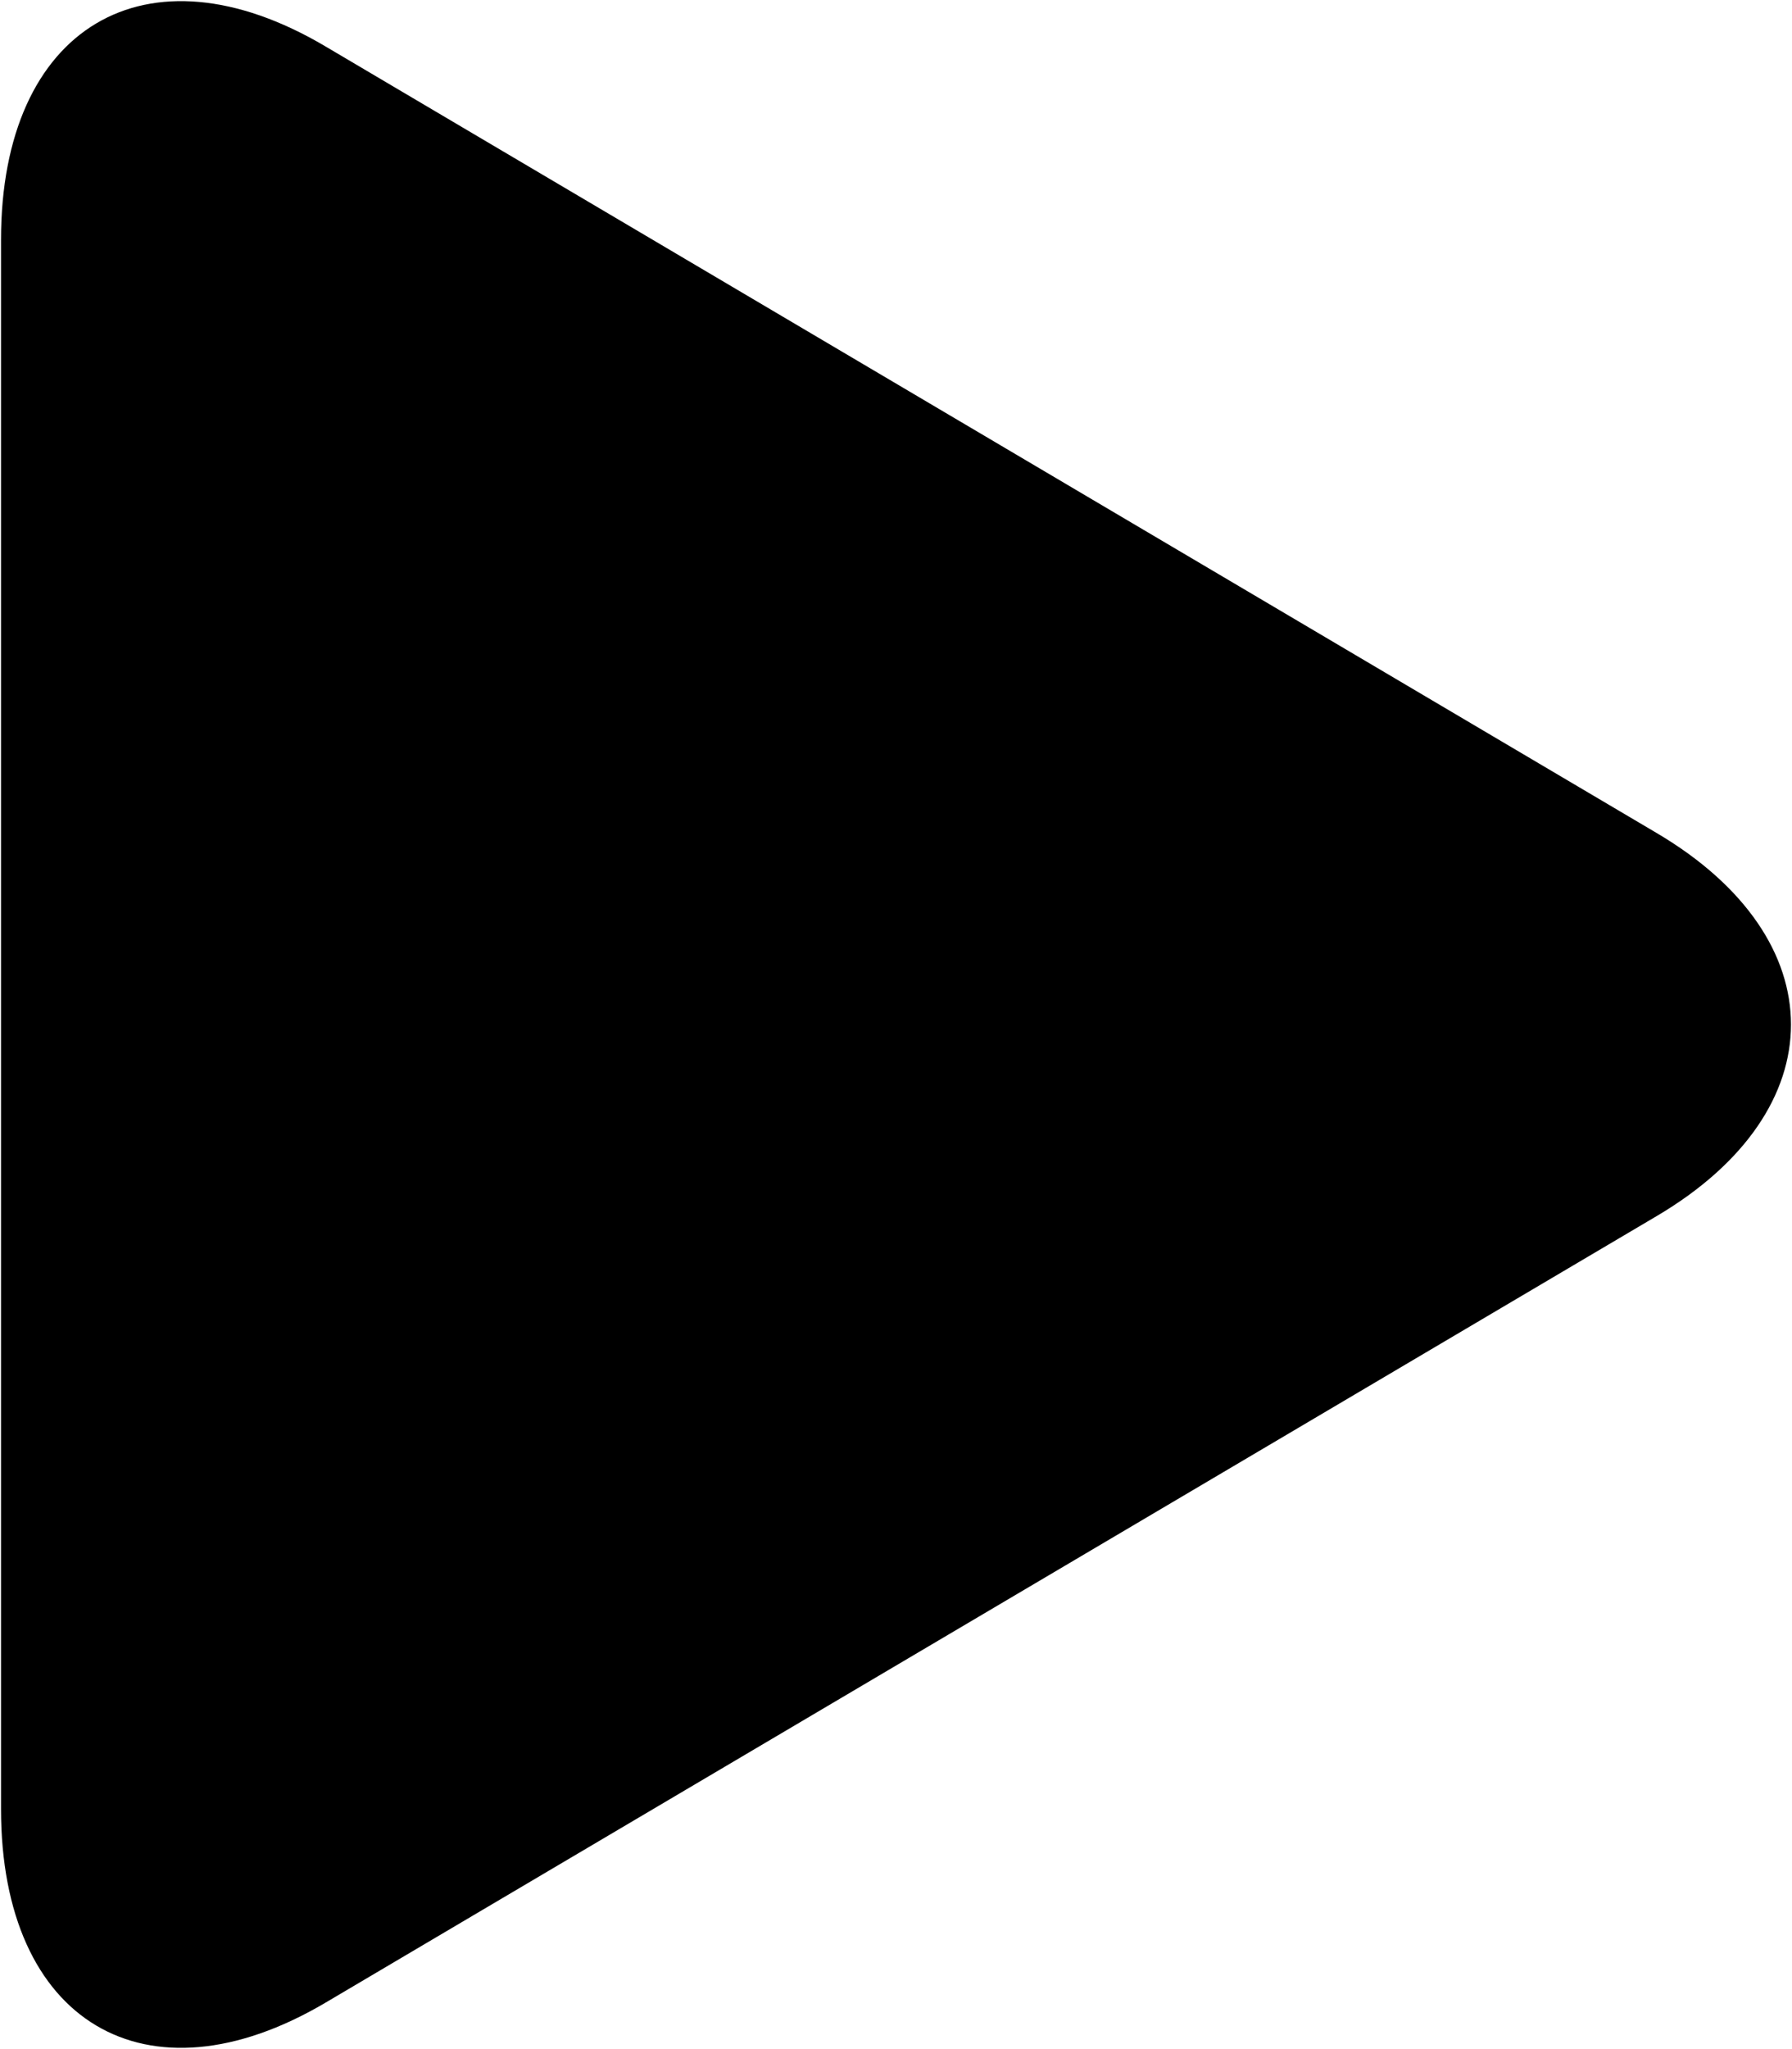<svg xmlns="http://www.w3.org/2000/svg" xmlns:xlink="http://www.w3.org/1999/xlink" preserveAspectRatio="xMidYMid" width="7" height="8" viewBox="0 0 7 8">
  <defs>
    <style>
      .cls-1 {
        fill: #000;
        fill-rule: evenodd;
      }
    </style>
  </defs>
  <path d="M1.271,0.181 C0.571,-0.233 0.004,0.106 0.004,0.936 L0.004,7.063 C0.004,7.894 0.571,8.232 1.271,7.819 L6.471,4.748 C7.171,4.335 7.171,3.665 6.471,3.252 L1.271,0.181 Z" class="cls-1"/>
</svg>
